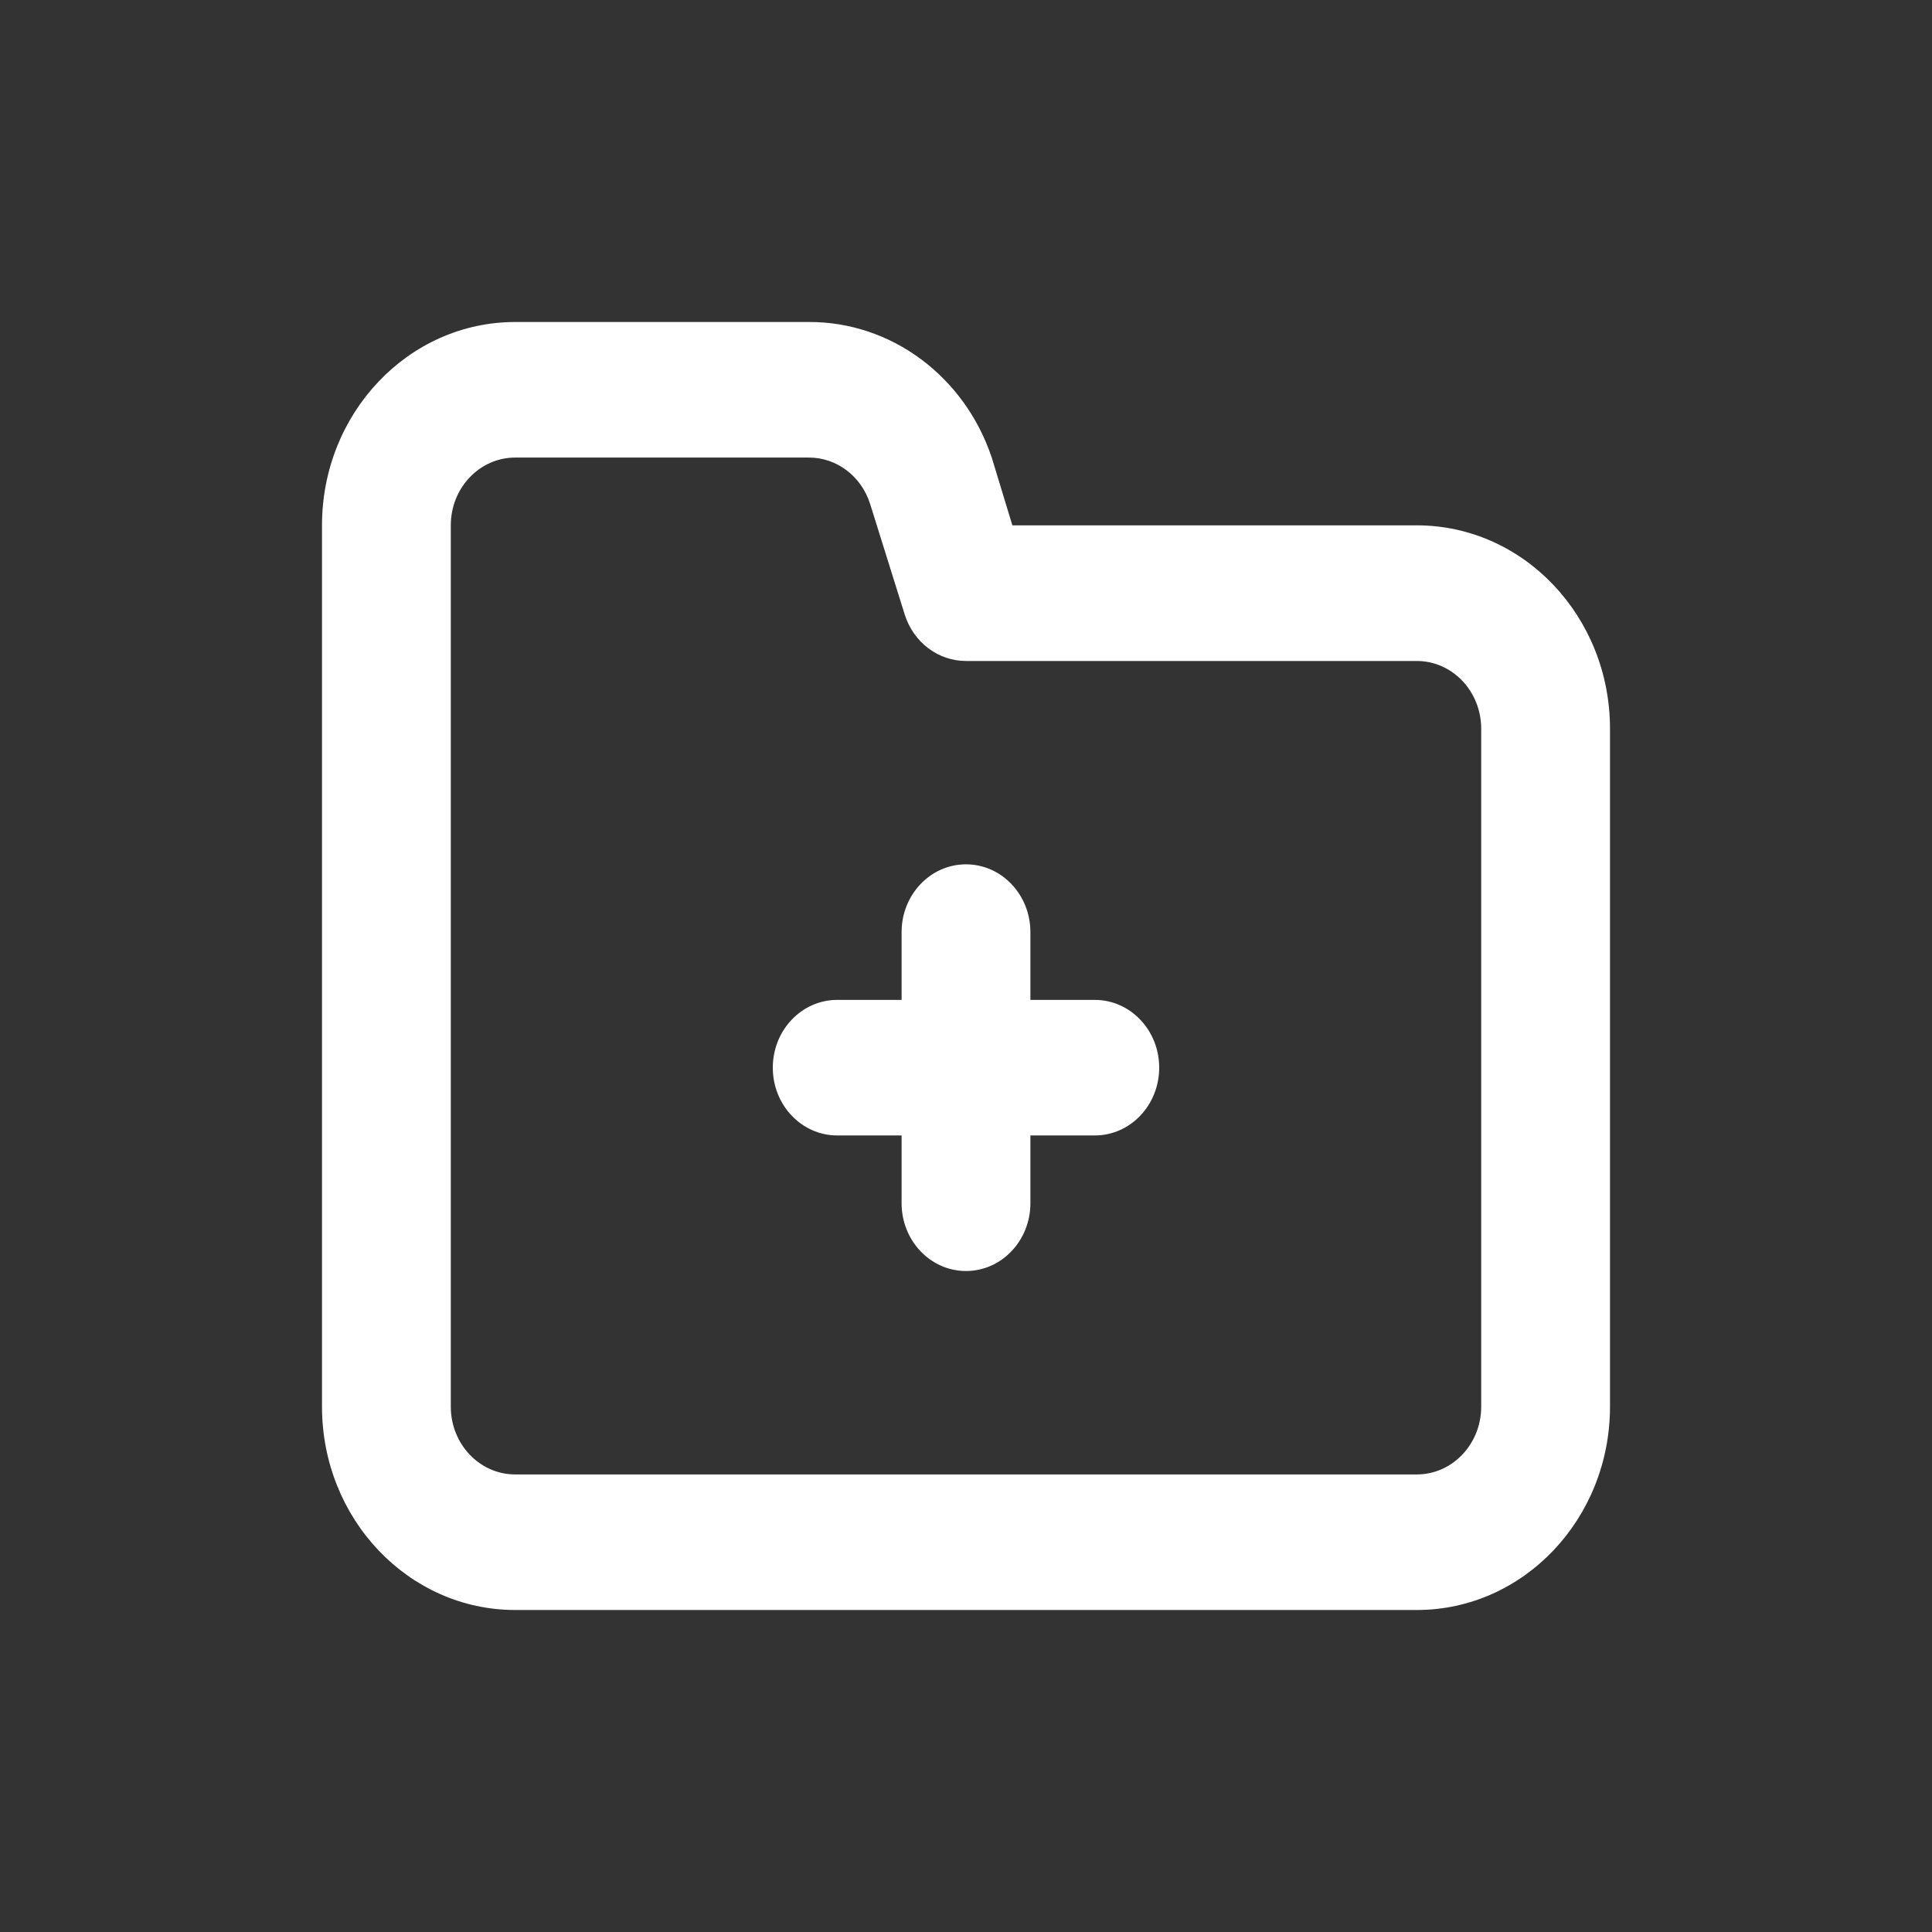 <?xml version="1.0" encoding="UTF-8"?>
<svg width="24px" height="24px" viewBox="0 0 24 24" version="1.1" xmlns="http://www.w3.org/2000/svg" xmlns:xlink="http://www.w3.org/1999/xlink">
    <rect x="0" y="0" width="24" height="24" fill="#333333" stroke="none"/>
    <title>017</title>
    <g id="017" stroke="none" stroke-width="1" fill="none" fill-rule="evenodd">
        <path d="M13.6,12.421 L12.8,12.421 L12.8,11.579 C12.8,11.114 12.442,10.737 12,10.737 C11.558,10.737 11.2,11.114 11.2,11.579 L11.2,12.421 L10.4,12.421 C9.958,12.421 9.6,12.798 9.6,13.263 C9.6,13.728 9.958,14.105 10.4,14.105 L11.2,14.105 L11.2,14.947 C11.2,15.412 11.558,15.789 12,15.789 C12.442,15.789 12.8,15.412 12.8,14.947 L12.8,14.105 L13.6,14.105 C14.042,14.105 14.4,13.728 14.4,13.263 C14.4,12.798 14.042,12.421 13.6,12.421 Z M17.6,6.526 L12.576,6.526 L12.32,5.684 C11.98,4.671 11.068,3.996 10.048,4 L6.4,4 C5.075,4 4,5.131 4,6.526 L4,17.474 C4,18.869 5.075,20 6.4,20 L17.6,20 C18.925,20 20,18.869 20,17.474 L20,9.053 C20,7.657 18.925,6.526 17.6,6.526 Z M18.4,17.474 C18.4,17.939 18.042,18.316 17.6,18.316 L6.4,18.316 C5.958,18.316 5.6,17.939 5.6,17.474 L5.6,6.526 C5.6,6.061 5.958,5.684 6.4,5.684 L10.048,5.684 C10.392,5.683 10.698,5.914 10.808,6.257 L11.24,7.638 C11.35,7.981 11.656,8.211 12,8.211 L17.6,8.211 C18.042,8.211 18.4,8.588 18.4,9.053 L18.4,17.474 Z" id="Shape" fill="#FFFFFF" fill-rule="nonzero"></path>
    </g>
</svg>